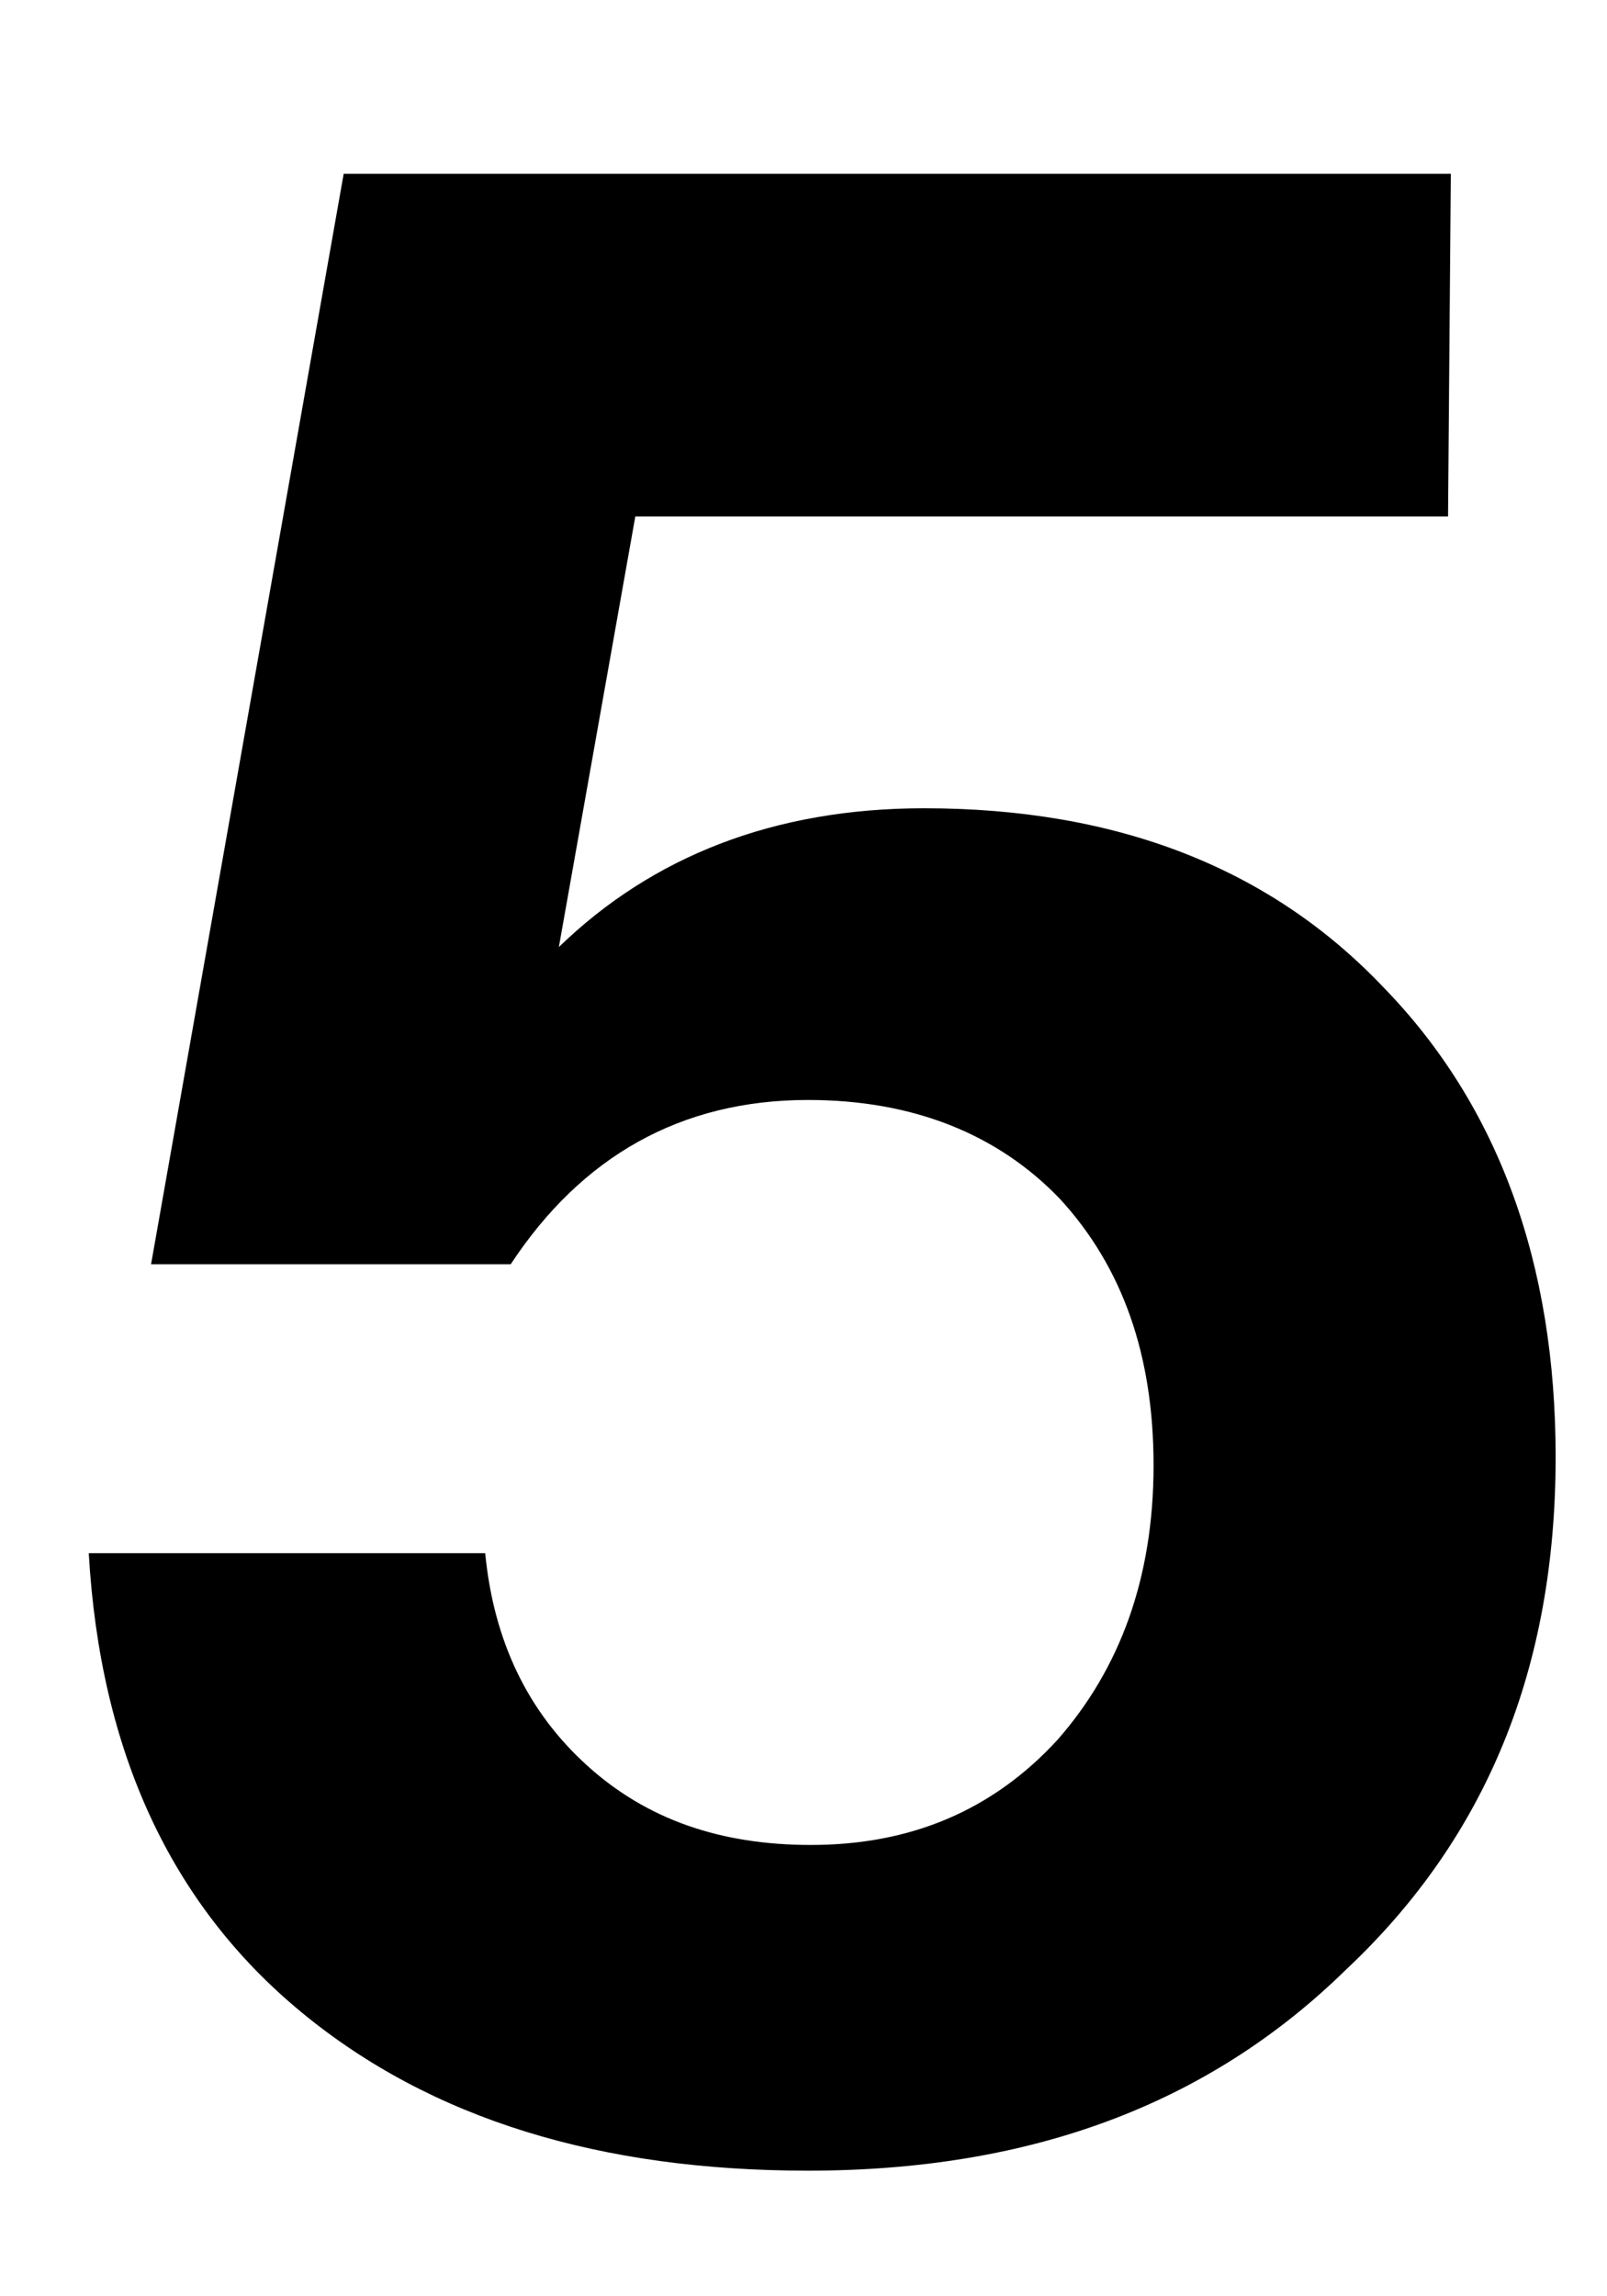 <?xml version="1.0" encoding="UTF-8" standalone="no"?>
<!-- Created with Inkscape (http://www.inkscape.org/) -->

<svg
   width="70"
   height="100"
   viewBox="0 0 18.521 26.458"
   version="1.1"
   id="svg1"
   sodipodi:docname="5.svg"
   inkscape:version="1.3.2 (091e20e, 2023-11-25, custom)"
   xmlns:inkscape="http://www.inkscape.org/namespaces/inkscape"
   xmlns:sodipodi="http://sodipodi.sourceforge.net/DTD/sodipodi-0.dtd"
   xmlns="http://www.w3.org/2000/svg"
   xmlns:svg="http://www.w3.org/2000/svg">
  <sodipodi:namedview
     id="namedview1"
     pagecolor="#505050"
     bordercolor="#ffffff"
     borderopacity="1"
     inkscape:showpageshadow="0"
     inkscape:pageopacity="0"
     inkscape:pagecheckerboard="1"
     inkscape:deskcolor="#d1d1d1"
     inkscape:document-units="mm"
     inkscape:zoom="2.8578563"
     inkscape:cx="-10.847291"
     inkscape:cy="-27.293185"
     inkscape:window-width="1920"
     inkscape:window-height="1009"
     inkscape:window-x="1912"
     inkscape:window-y="-8"
     inkscape:window-maximized="1"
     inkscape:current-layer="layer1" />
  <defs
     id="defs1">
    <rect
       x="-92.377"
       y="-45.139"
       width="151.162"
       height="87.828"
       id="rect7" />
    <rect
       x="24.144"
       y="21.17"
       width="129.643"
       height="62.634"
       id="rect6" />
    <rect
       x="4.199"
       y="9.973"
       width="86.953"
       height="82.229"
       id="rect1" />
  </defs>
  <g
     inkscape:label="Layer 1"
     inkscape:groupmode="layer"
     id="layer1">
    <path
       style="font-weight:bold;font-size:32.636px;line-height:0.45;font-family:'Helvetica Neue';-inkscape-font-specification:'Helvetica Neue Bold';stroke-width:0.593"
       d="M 16.721,2.002 H 3.961 L 1.741,14.567 h 4.145 c 0.816,-1.24 1.958,-1.893 3.427,-1.893 1.208,0 2.187,0.392 2.905,1.142 0.718,0.783 1.077,1.795 1.077,3.068 0,1.305 -0.392,2.35 -1.11,3.166 -0.751,0.816 -1.697,1.208 -2.839,1.208 -1.044,0 -1.893,-0.294 -2.578,-0.914 C 6.082,19.724 5.69,18.908 5.592,17.896 H 1.023 c 0.131,2.285 0.946,4.047 2.448,5.287 1.501,1.24 3.459,1.828 5.842,1.828 2.546,0 4.602,-0.751 6.201,-2.317 1.632,-1.534 2.415,-3.492 2.415,-5.907 0,-2.219 -0.653,-4.047 -1.991,-5.418 -1.305,-1.371 -3.068,-2.056 -5.287,-2.056 -1.73,0 -3.133,0.555 -4.21,1.599 L 7.322,5.951 h 9.367 z"
       id="text7"
       aria-label="5" />
  </g>
</svg>
